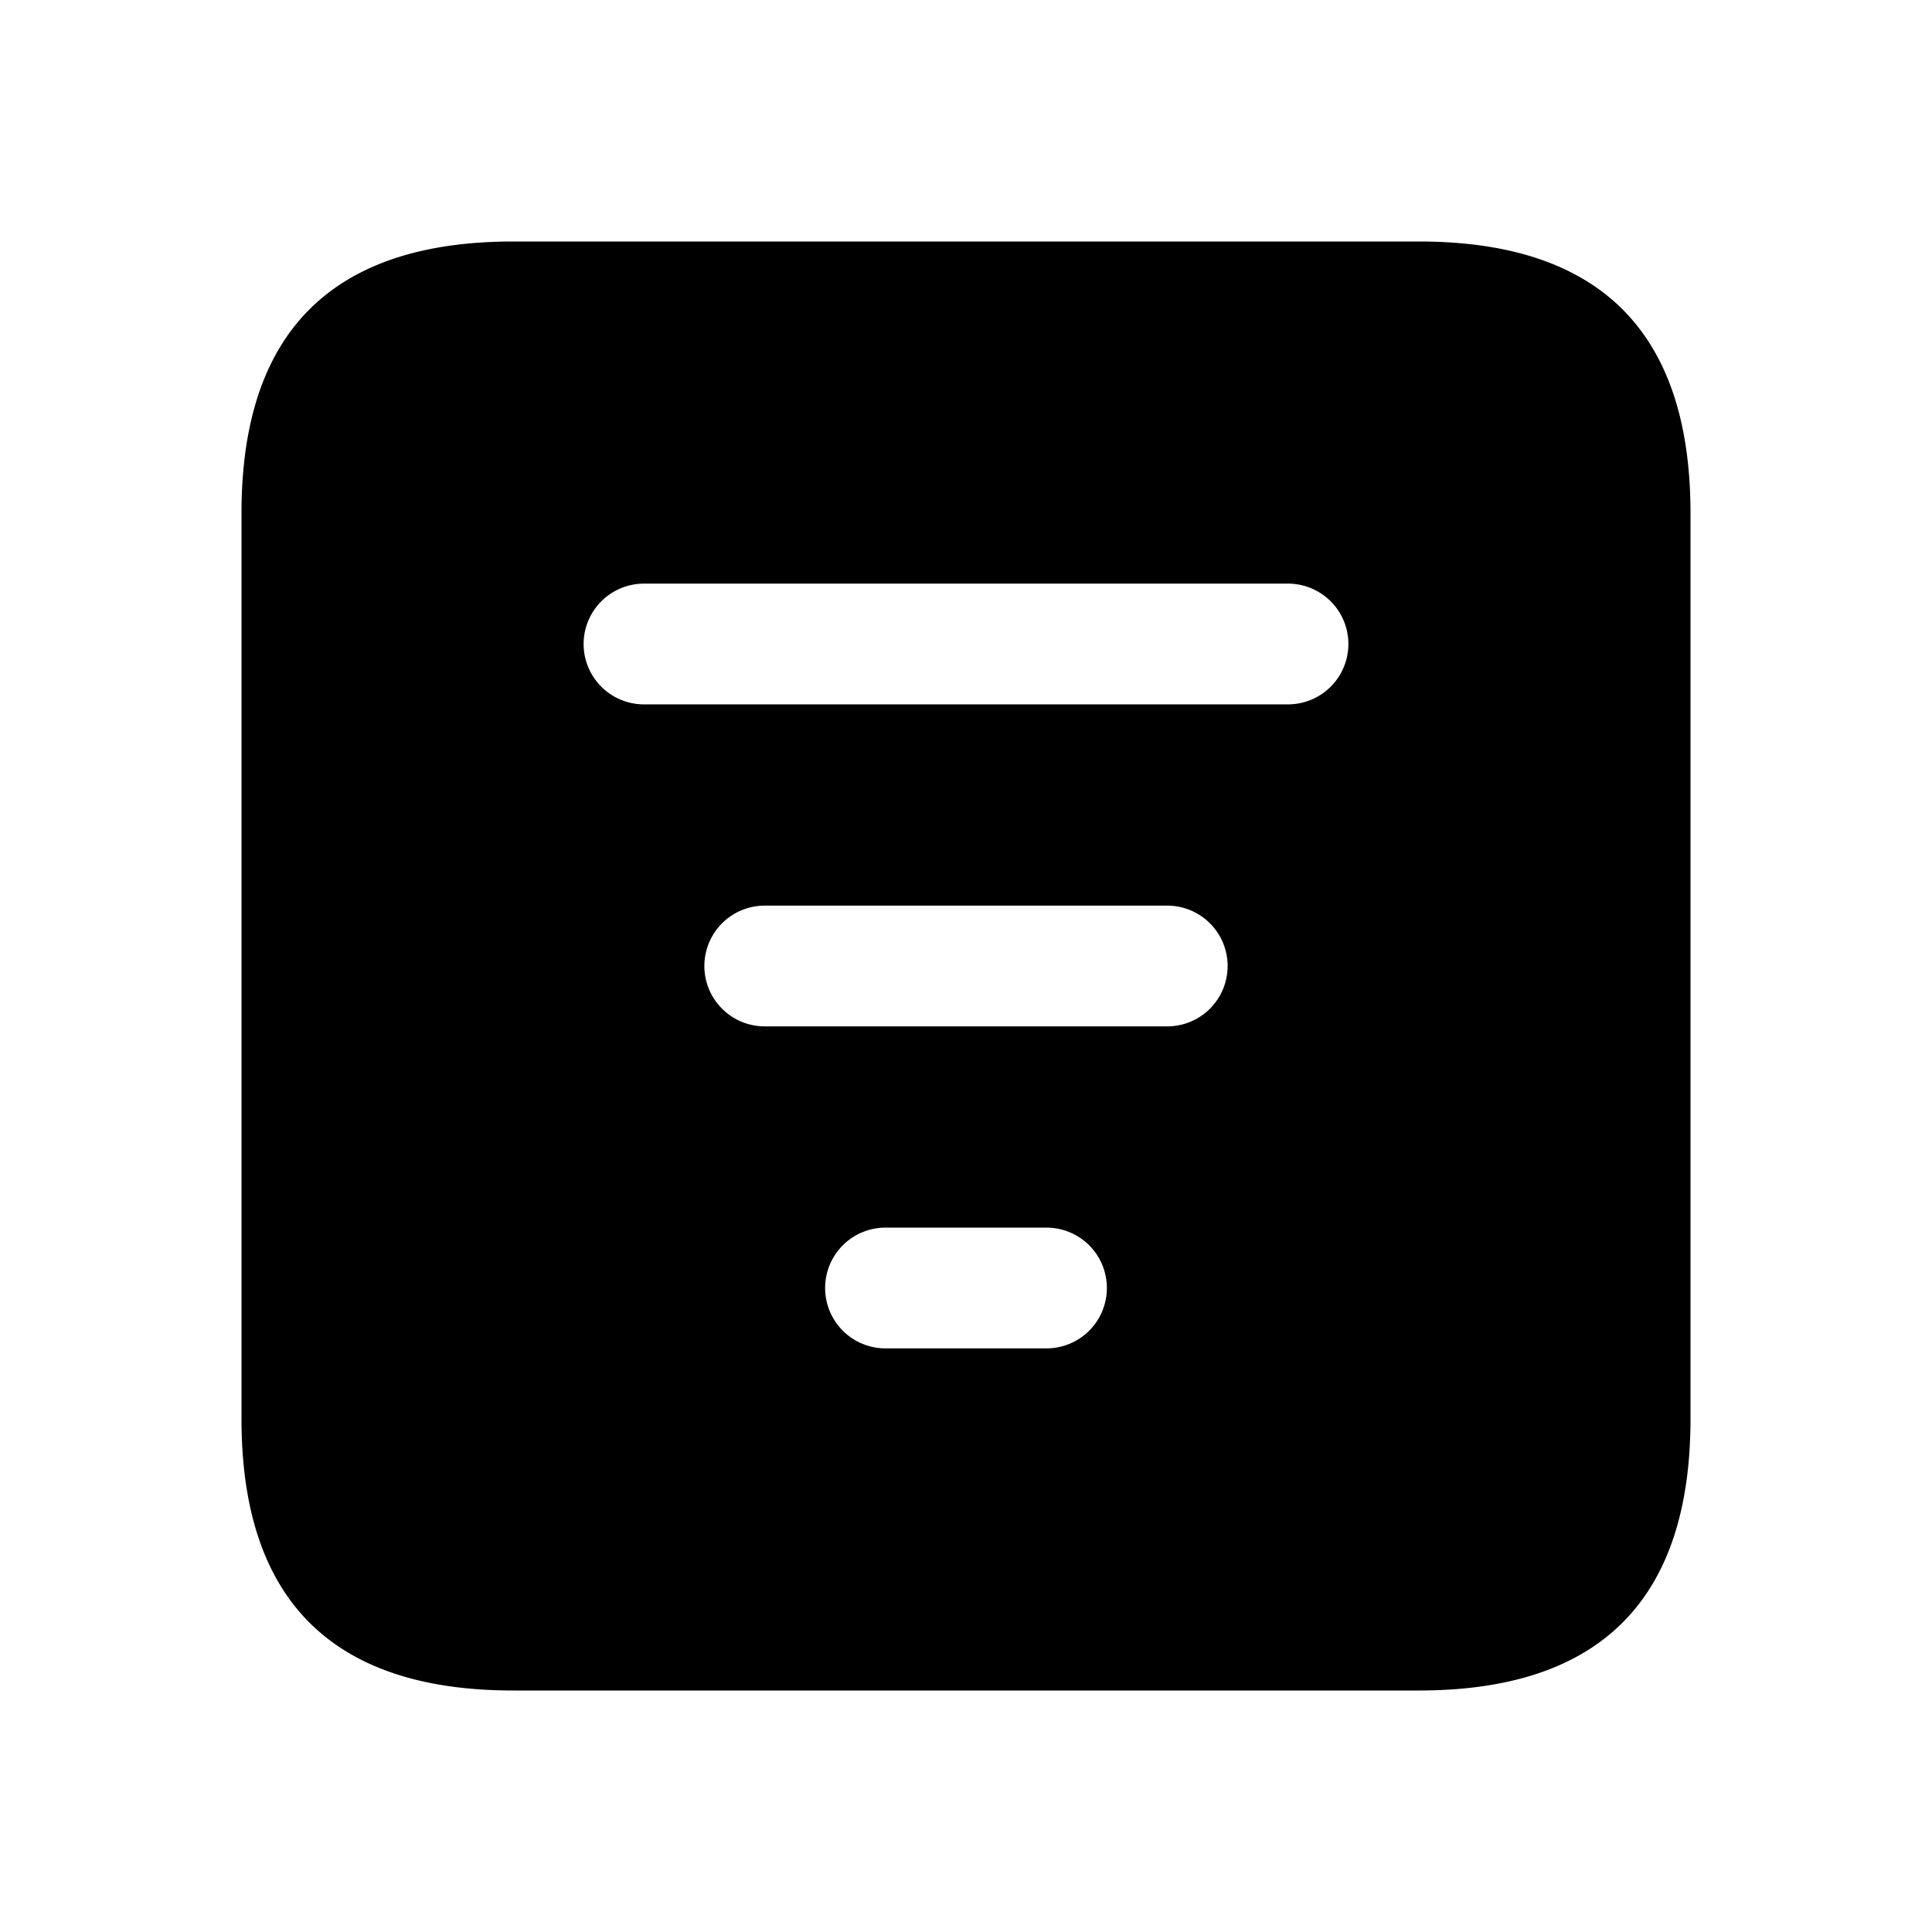 <svg xmlns="http://www.w3.org/2000/svg" width="24" height="24" viewBox="0 0 24 24">
    <path d="M17.625,3H6.375Q3,3,3,6.375v11.25Q3,21,6.375,21h11.25Q21,21,21,17.625V6.375Q21,3,17.625,3ZM13,16.75H11a.75.75,0,0,1,0-1.5h2a.75.75,0,0,1,0,1.5Zm1.5-4h-5a.75.75,0,0,1,0-1.5h5a.75.75,0,0,1,0,1.5Zm1.5-4H8a.75.75,0,0,1,0-1.5h8a.75.75,0,0,1,0,1.5Z"/>
</svg>